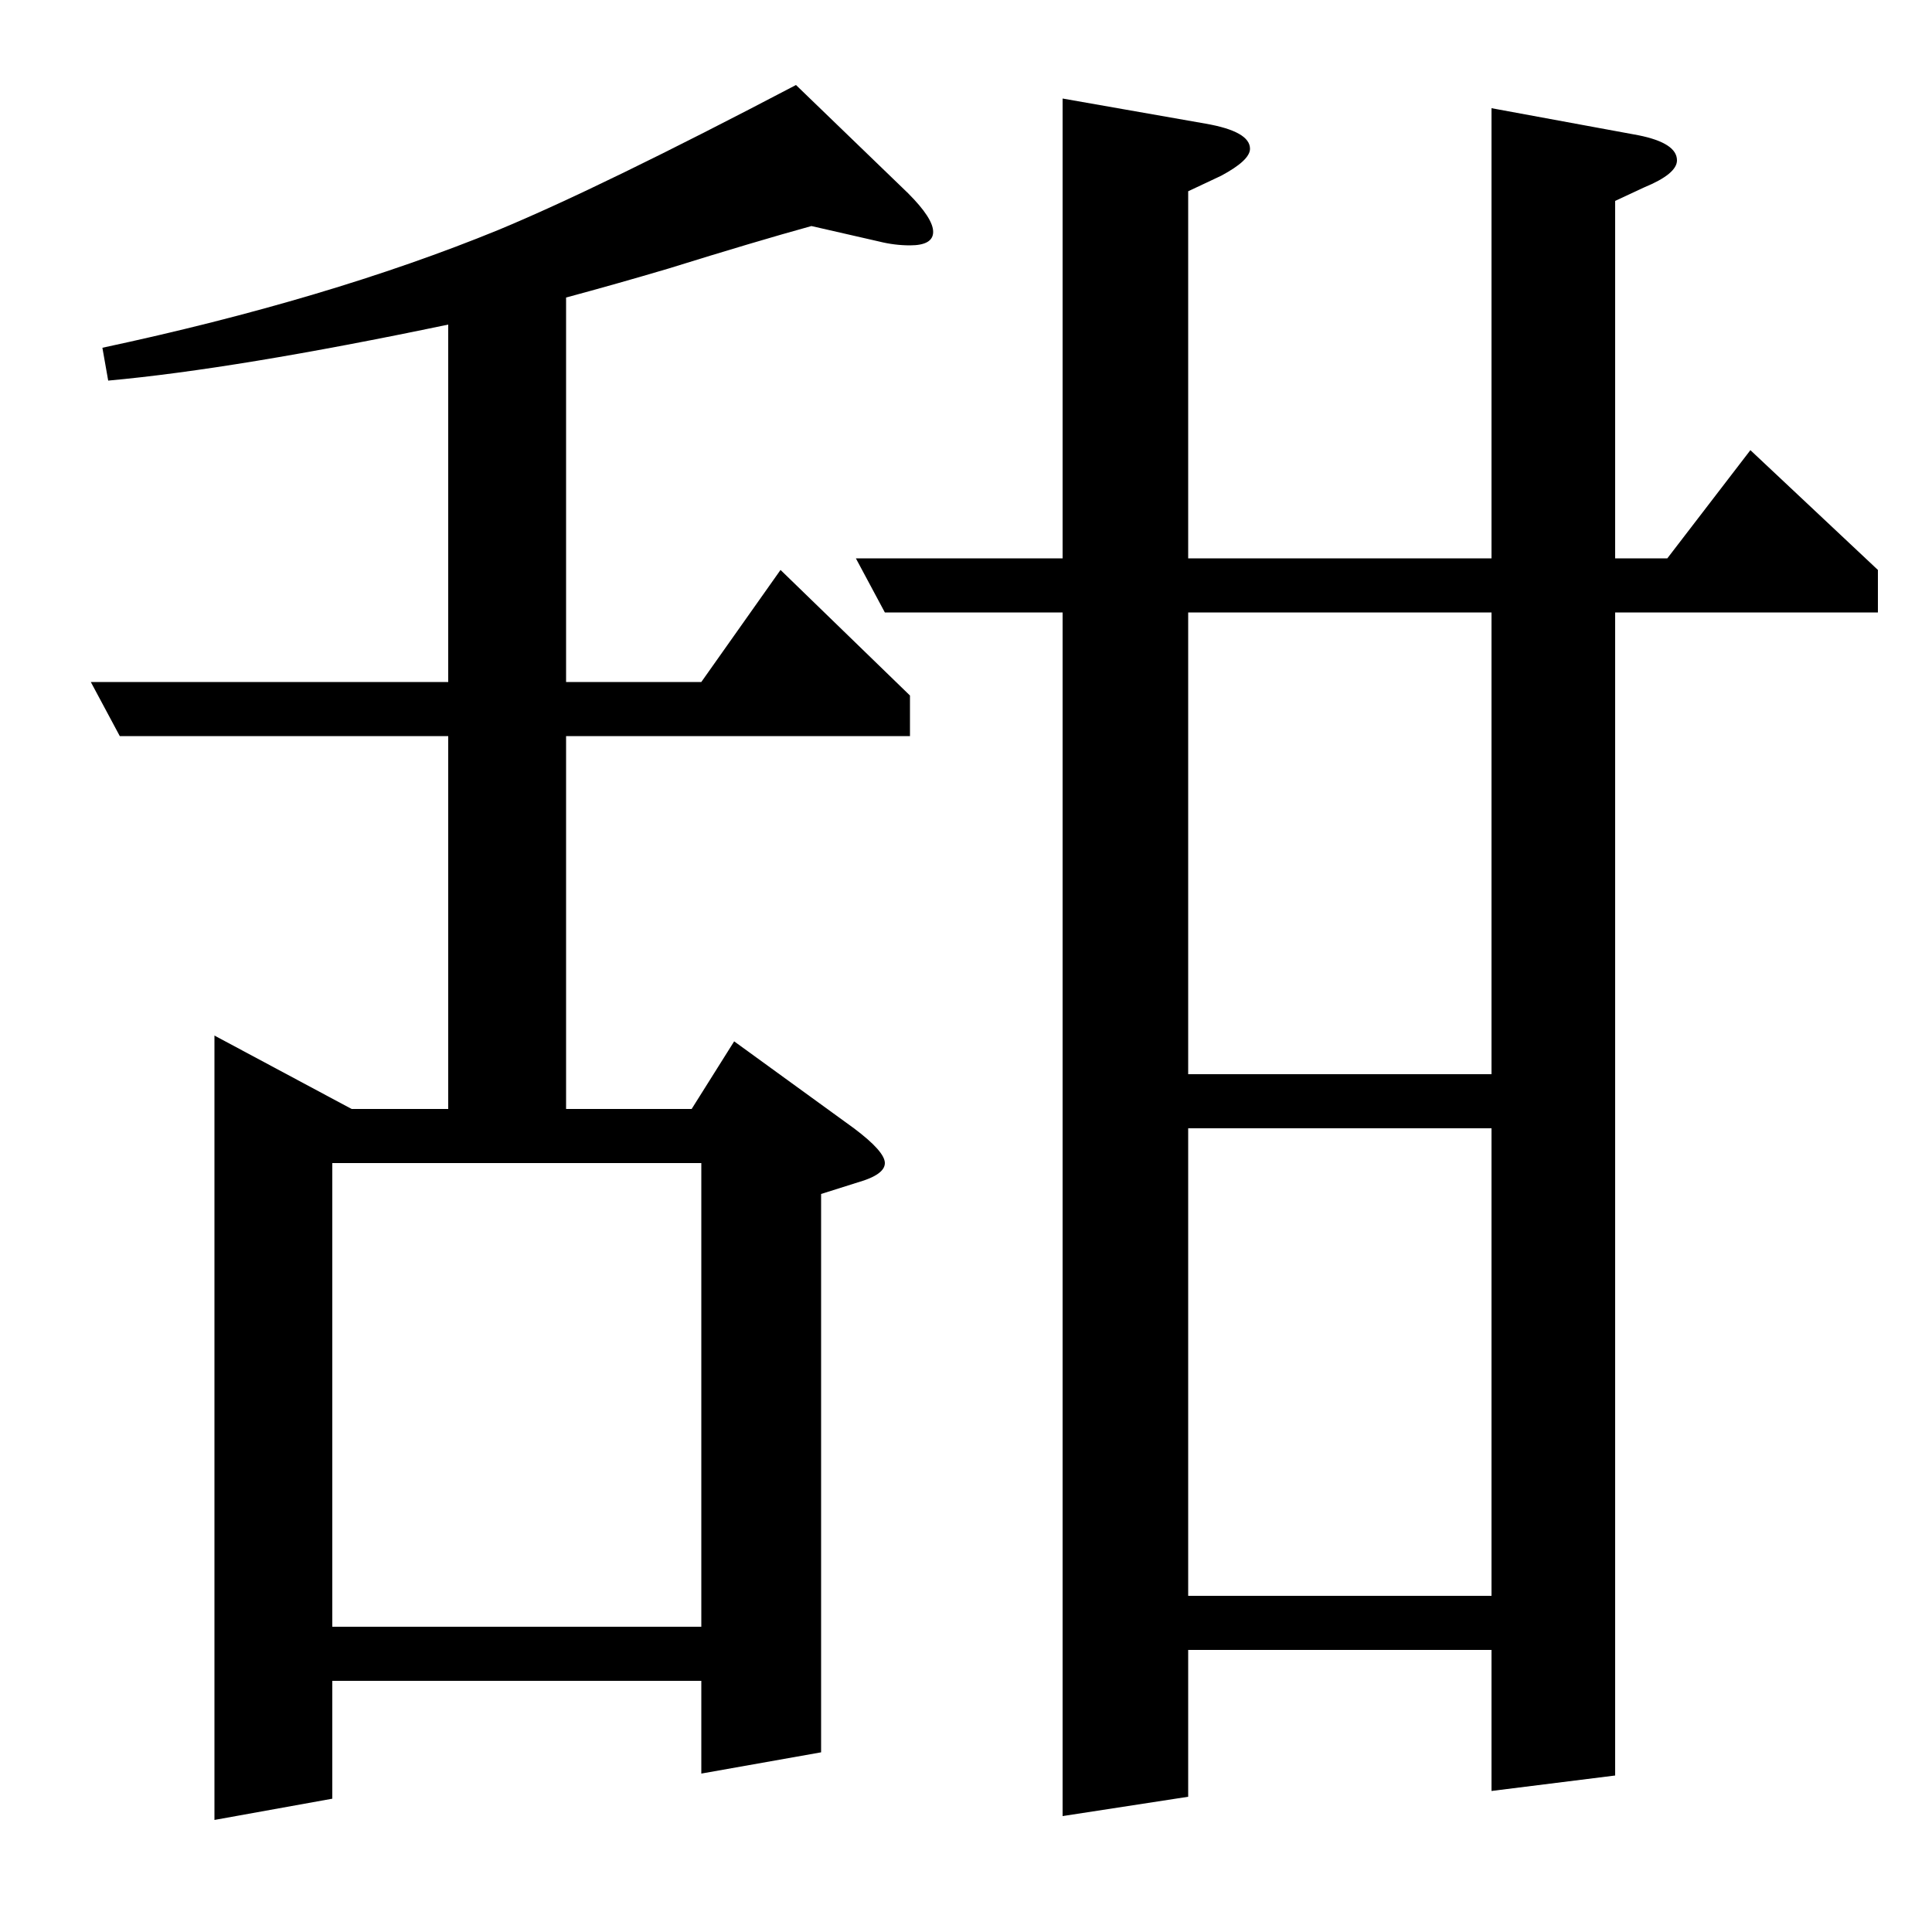 <?xml version="1.0" standalone="no"?>
<!DOCTYPE svg PUBLIC "-//W3C//DTD SVG 1.1//EN" "http://www.w3.org/Graphics/SVG/1.1/DTD/svg11.dtd" >
<svg xmlns="http://www.w3.org/2000/svg" xmlns:xlink="http://www.w3.org/1999/xlink" version="1.1" viewBox="0 -120 1000 1000">
  <g transform="matrix(1 0 0 -1 0 880)">
   <path fill="currentColor"
d="M62 619l-15 28h185v185q-110 -23 -176 -29l-3 17q117 25 205 61q53 22 154 75l58 -56q13 -13 13 -20t-12 -7q-8 0 -16 2l-35 8q-29 -8 -74 -22q-27 -8 -53 -15v-199h70l41 58l67 -65v-21h-178v-193h65l22 35l62 -45q16 -12 16 -18t-14 -10l-19 -6v-289l-62 -11v48h-191
v-61l-61 -11v406l71 -38h50v193h-170zM172 158h191v240h-191v-240zM550 683h-92l-15 28h107v238l74 -13q23 -4 23 -13q0 -6 -15 -14l-17 -8v-190h157v233l76 -14q20 -4 20 -13q0 -7 -17 -14l-15 -7v-185h27l43 56l66 -62v-22h-136v-602l-64 -8v73h-157v-76l-65 -10v623z
M615 174h157v242h-157v-242zM615 683v-239h157v239h-157z" />
  </g>

</svg>
